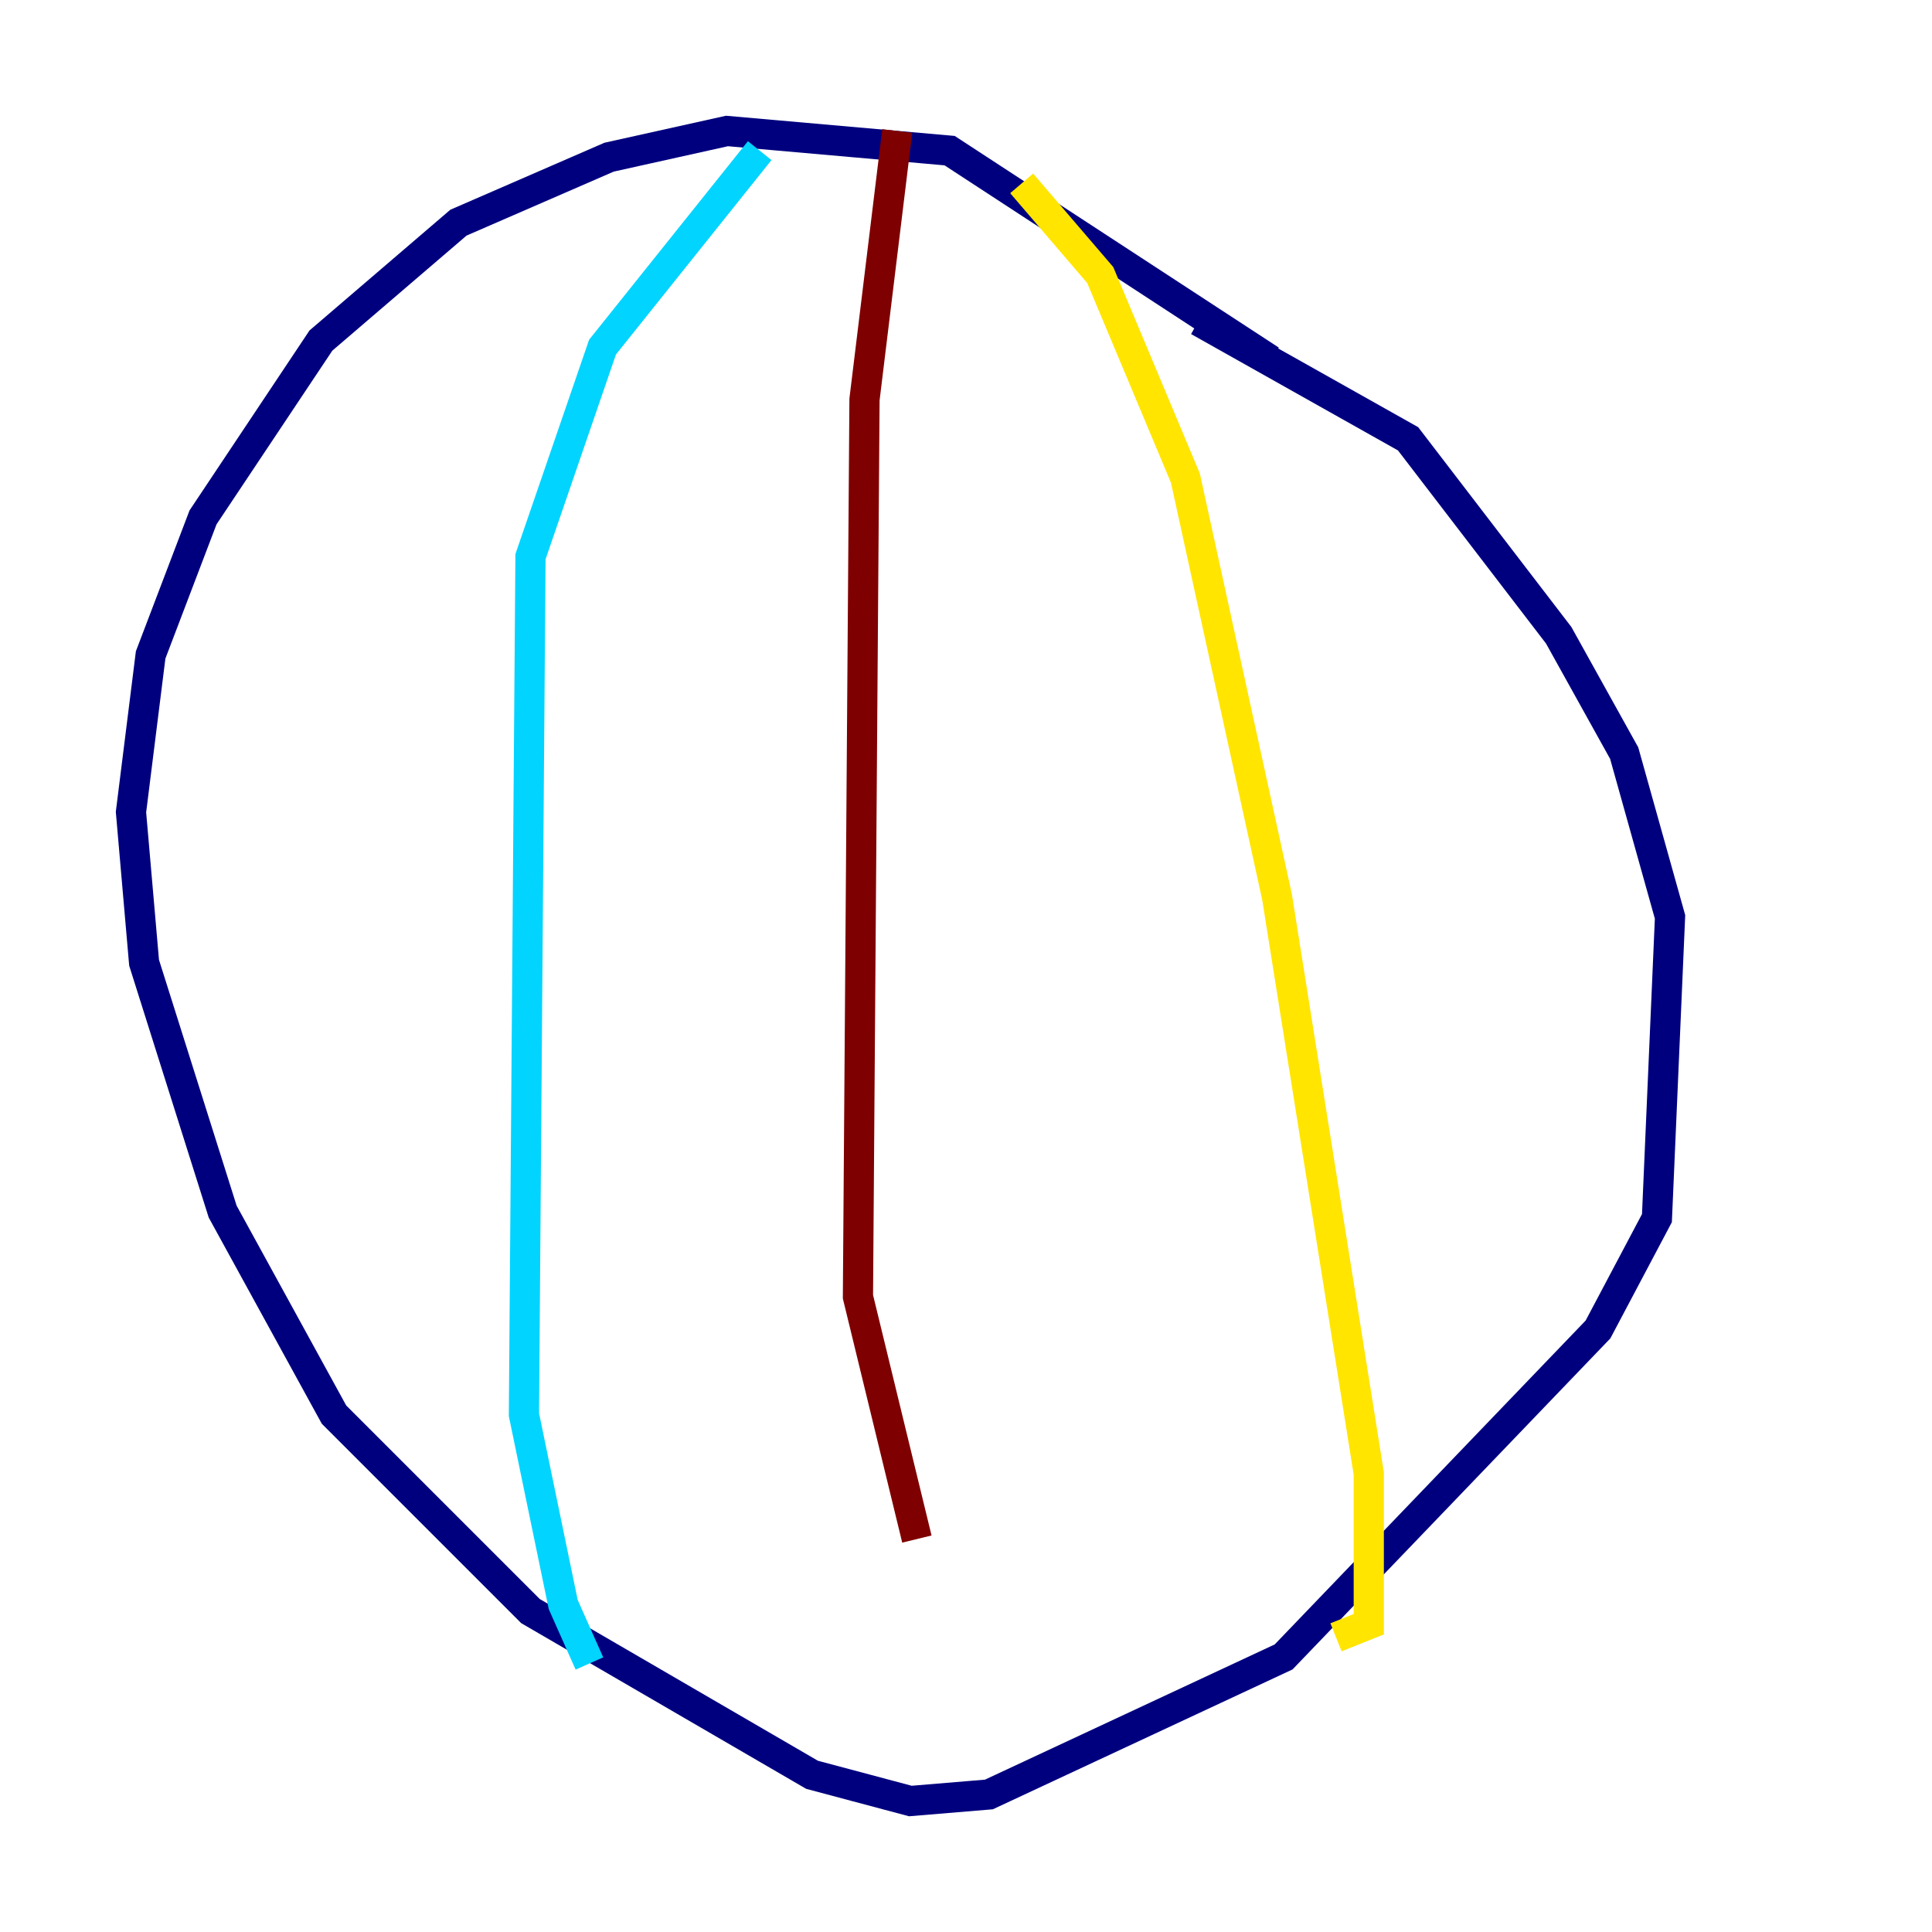 <?xml version="1.0" encoding="utf-8" ?>
<svg baseProfile="tiny" height="128" version="1.2" viewBox="0,0,128,128" width="128" xmlns="http://www.w3.org/2000/svg" xmlns:ev="http://www.w3.org/2001/xml-events" xmlns:xlink="http://www.w3.org/1999/xlink"><defs /><polyline fill="none" points="84.176,23.864 62.915,9.98 48.163,8.678 40.352,10.414 30.373,14.752 21.261,22.563 13.451,34.278 9.98,43.39 8.678,53.803 9.546,63.783 14.752,80.271 22.129,93.722 35.146,106.739 53.803,117.586 60.312,119.322 65.519,118.888 85.044,109.776 105.871,88.081 109.776,80.705 110.644,60.746 107.607,49.898 103.268,42.088 93.288,29.071 79.403,21.261" stroke="#00007f" stroke-width="2" /><polyline fill="none" points="50.332,9.98 39.919,22.997 35.146,36.881 34.712,93.722 37.315,106.305 39.051,110.21" stroke="#00d4ff" stroke-width="2" /><polyline fill="none" points="67.688,12.149 72.895,18.224 78.536,31.675 84.61,59.444 90.685,97.627 90.685,107.607 88.515,108.475" stroke="#ffe500" stroke-width="2" /><polyline fill="none" points="59.444,8.678 57.275,26.468 56.841,85.912 60.746,101.966" stroke="#7f0000" stroke-width="2" /></svg>